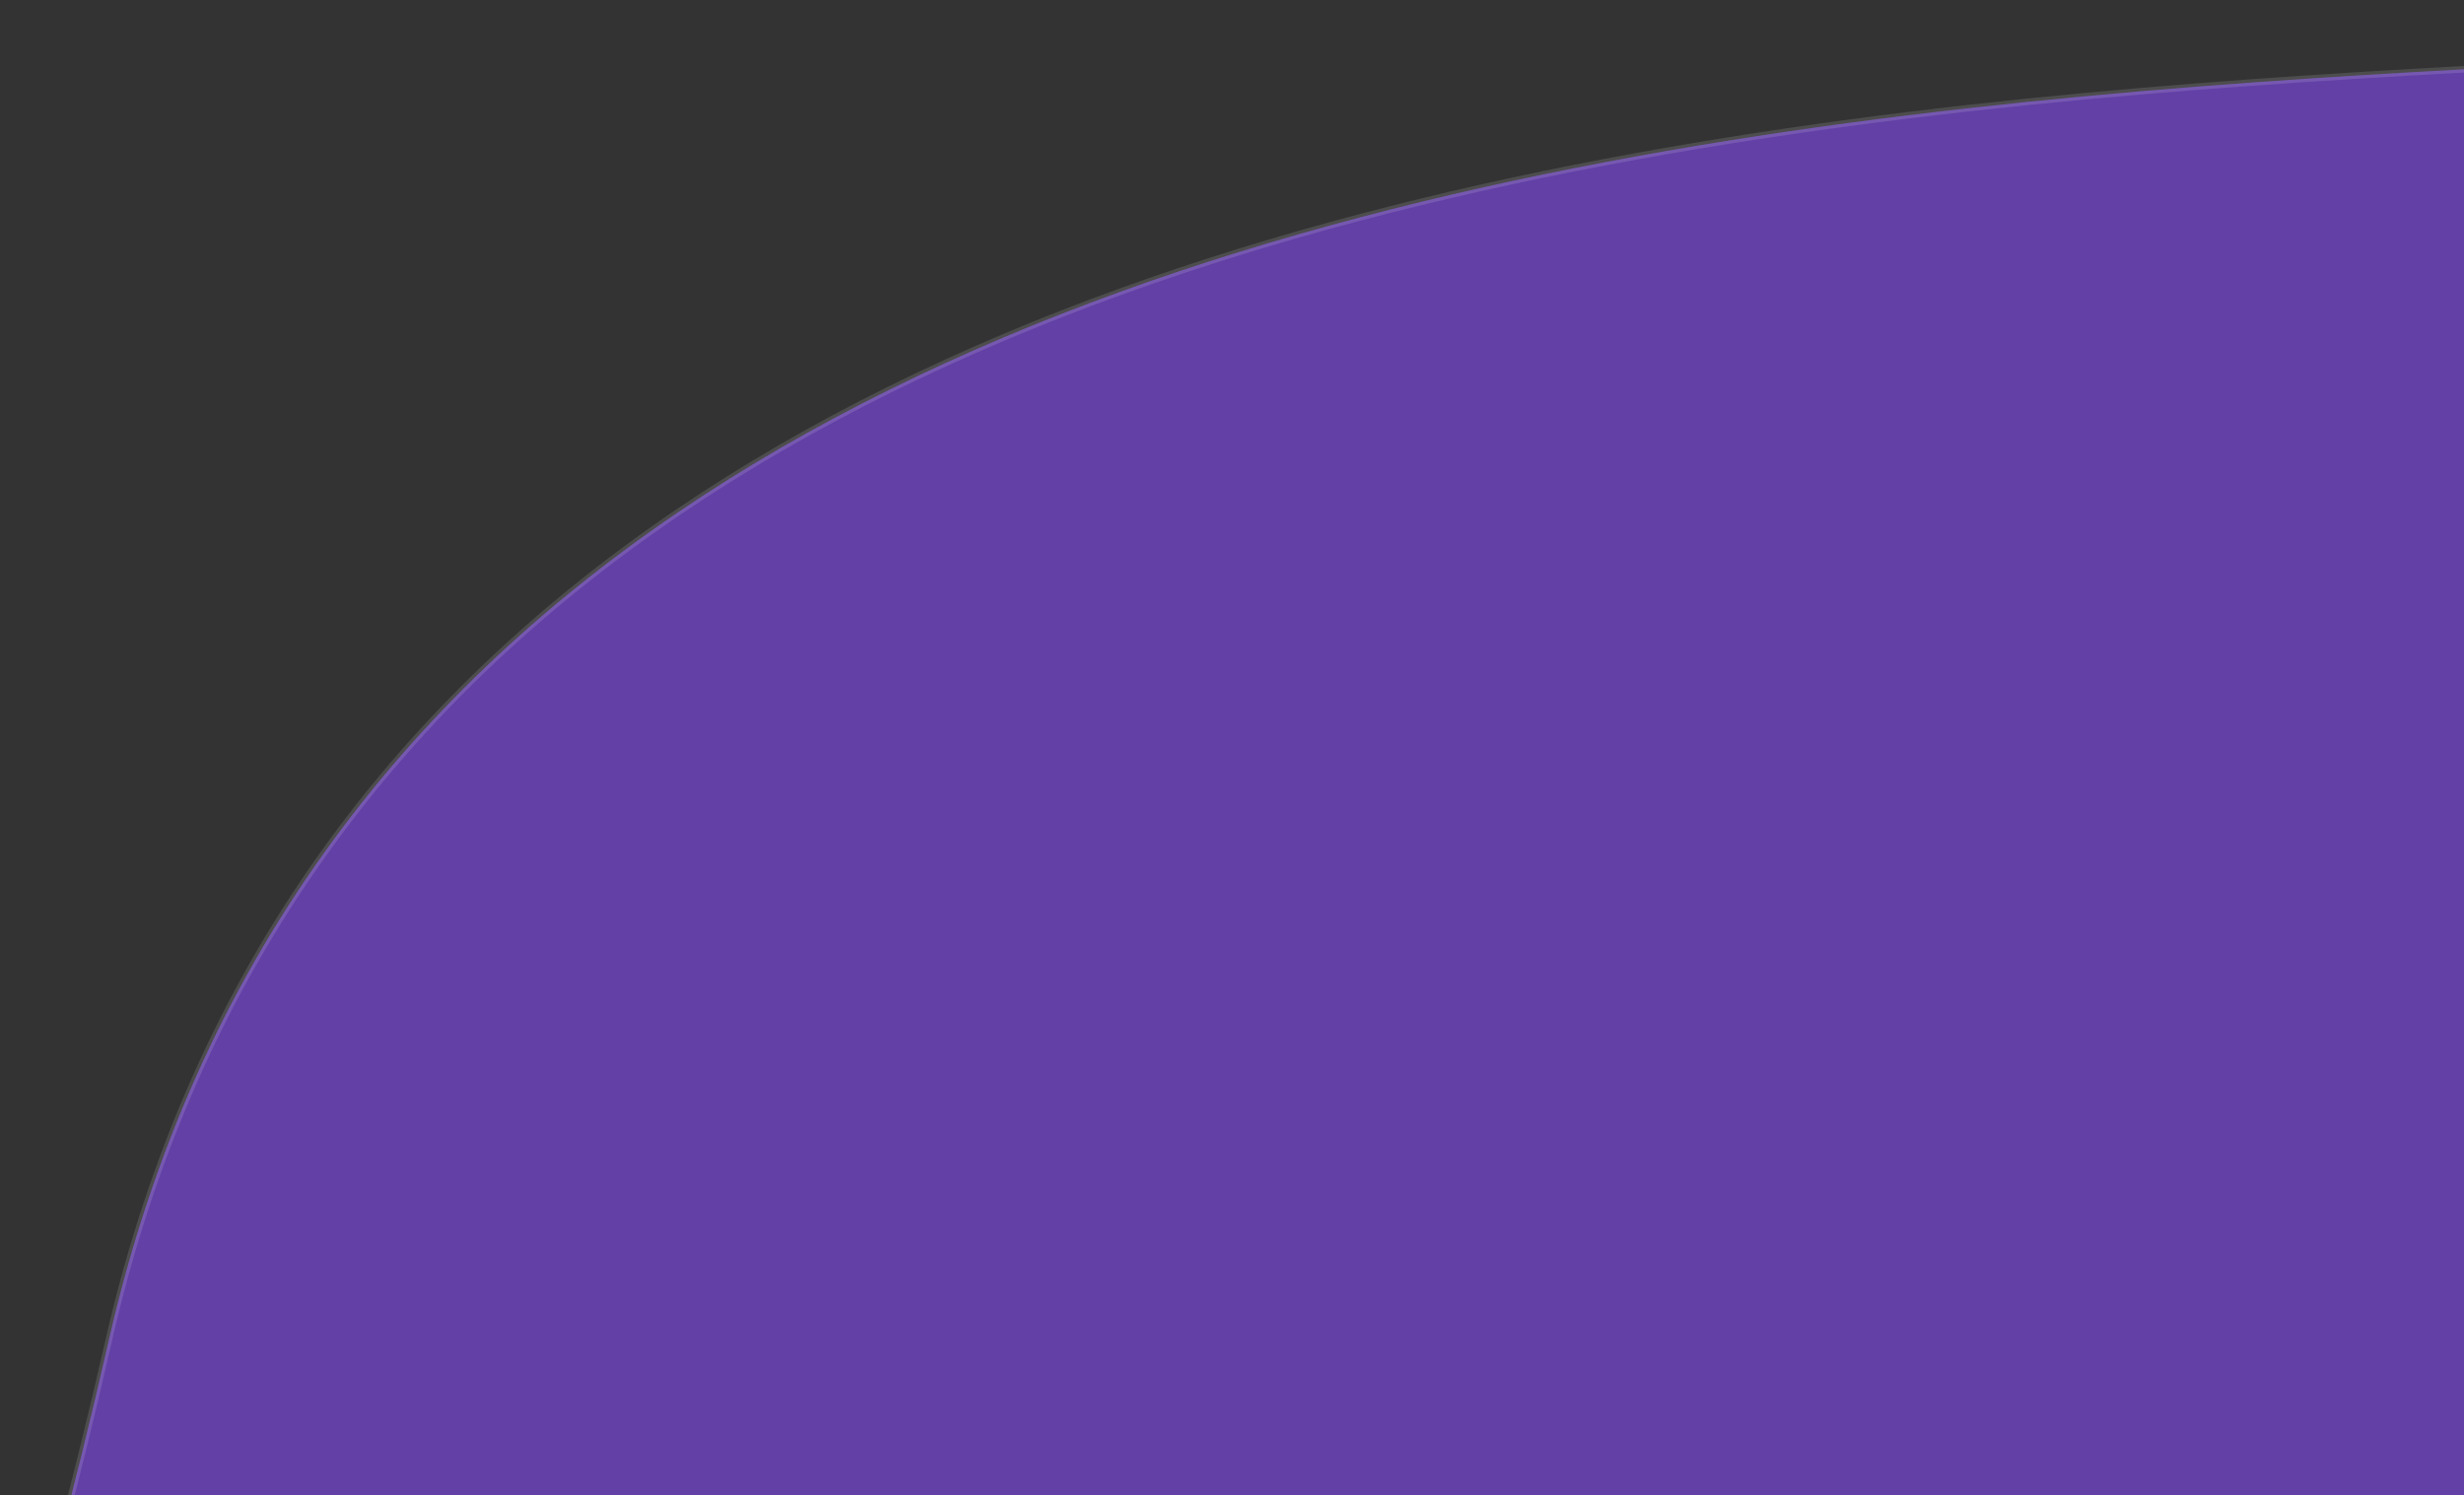 <svg width="374" height="227" viewBox="0 0 374 227" fill="none" xmlns="http://www.w3.org/2000/svg">
<rect x="0" y="0" width="374" height="227" fill="#333333" stroke="none"/>
<path opacity="0.6" d="M16.5 203.5C69 -27 423 24.5 456 1C486 36.167 476 47 476 63C476 83 478 322.5 476 348C474.4 368.4 432.333 406.167 411.5 422.5C350.833 441.333 227.2 479 218 479H-132C-100 464 -25.5 387.9 16.5 203.5Z" fill="#824AF3" stroke="white" stroke-opacity="0.21" stroke-linecap="round"/>
</svg>
